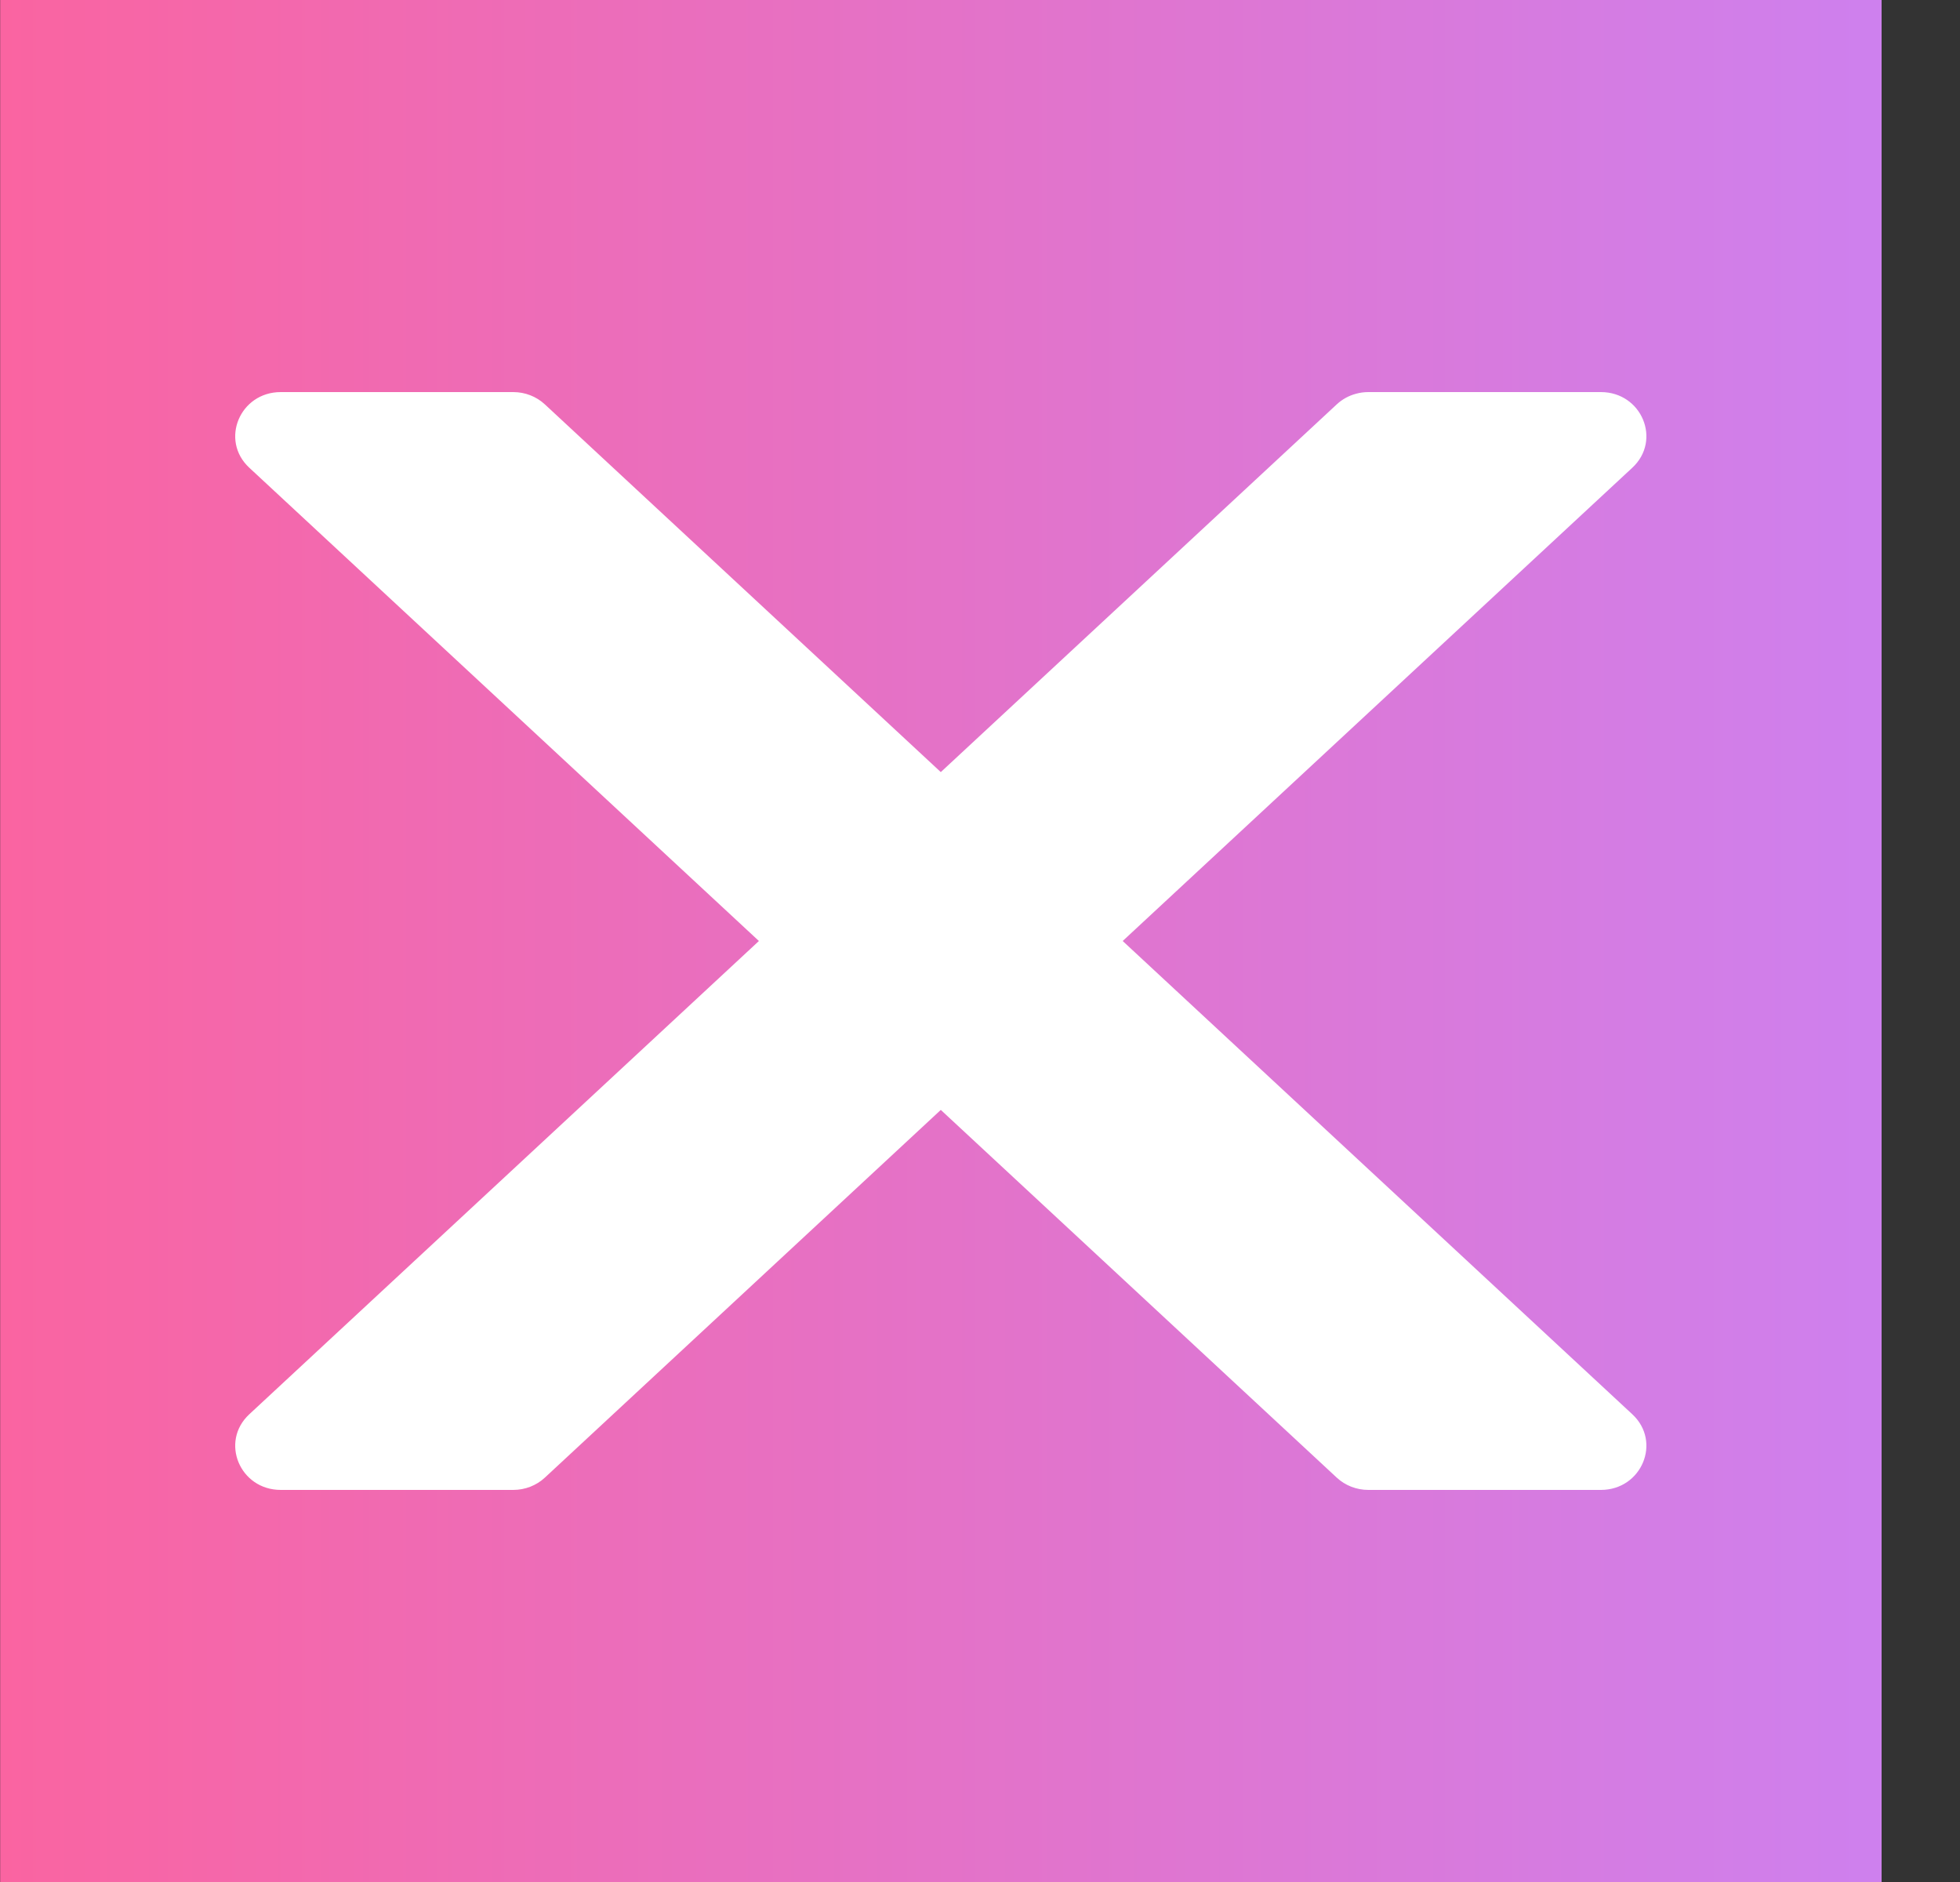 <svg id="xsigma" width="25" height="24" viewBox="0 0 25 24" fill="none" xmlns="http://www.w3.org/2000/svg">
    <rect x="0" y="0" width="25" height="24" fill="#333333" stroke="none"/>
    <g clip-path="url(#clip0)">
        <rect width="24" height="24" fill="url(#paint0_linear)"/>
        <path d="M3.581 5C3.059 5 2.803 5.614 3.179 5.964L9.68 12L3.179 18.036C2.803 18.386 3.059 19 3.581 19H6.547C6.697 19 6.841 18.944 6.949 18.844L12 14.154L17.051 18.844C17.159 18.944 17.303 19 17.453 19H20.419C20.941 19 21.197 18.386 20.821 18.036L14.32 12L20.821 5.964C21.197 5.614 20.941 5 20.419 5H17.453C17.4 5 17.348 5.007 17.297 5.021C17.206 5.045 17.121 5.091 17.051 5.156L12 9.846L6.949 5.156C6.841 5.056 6.697 5 6.547 5H3.581Z" fill="white"/>
    </g>
    <defs>
        <linearGradient id="paint0_linear" x1="0" y1="12" x2="24" y2="12" gradientUnits="userSpaceOnUse">
            <stop stop-color="#FA64A1"/>
            <stop offset="1" stop-color="#CE80EE"/>
        </linearGradient>
        <clipPath id="clip0">
            <rect width="24" height="24" fill="white" transform="translate(0.002)"/>
        </clipPath>
    </defs>
</svg>
